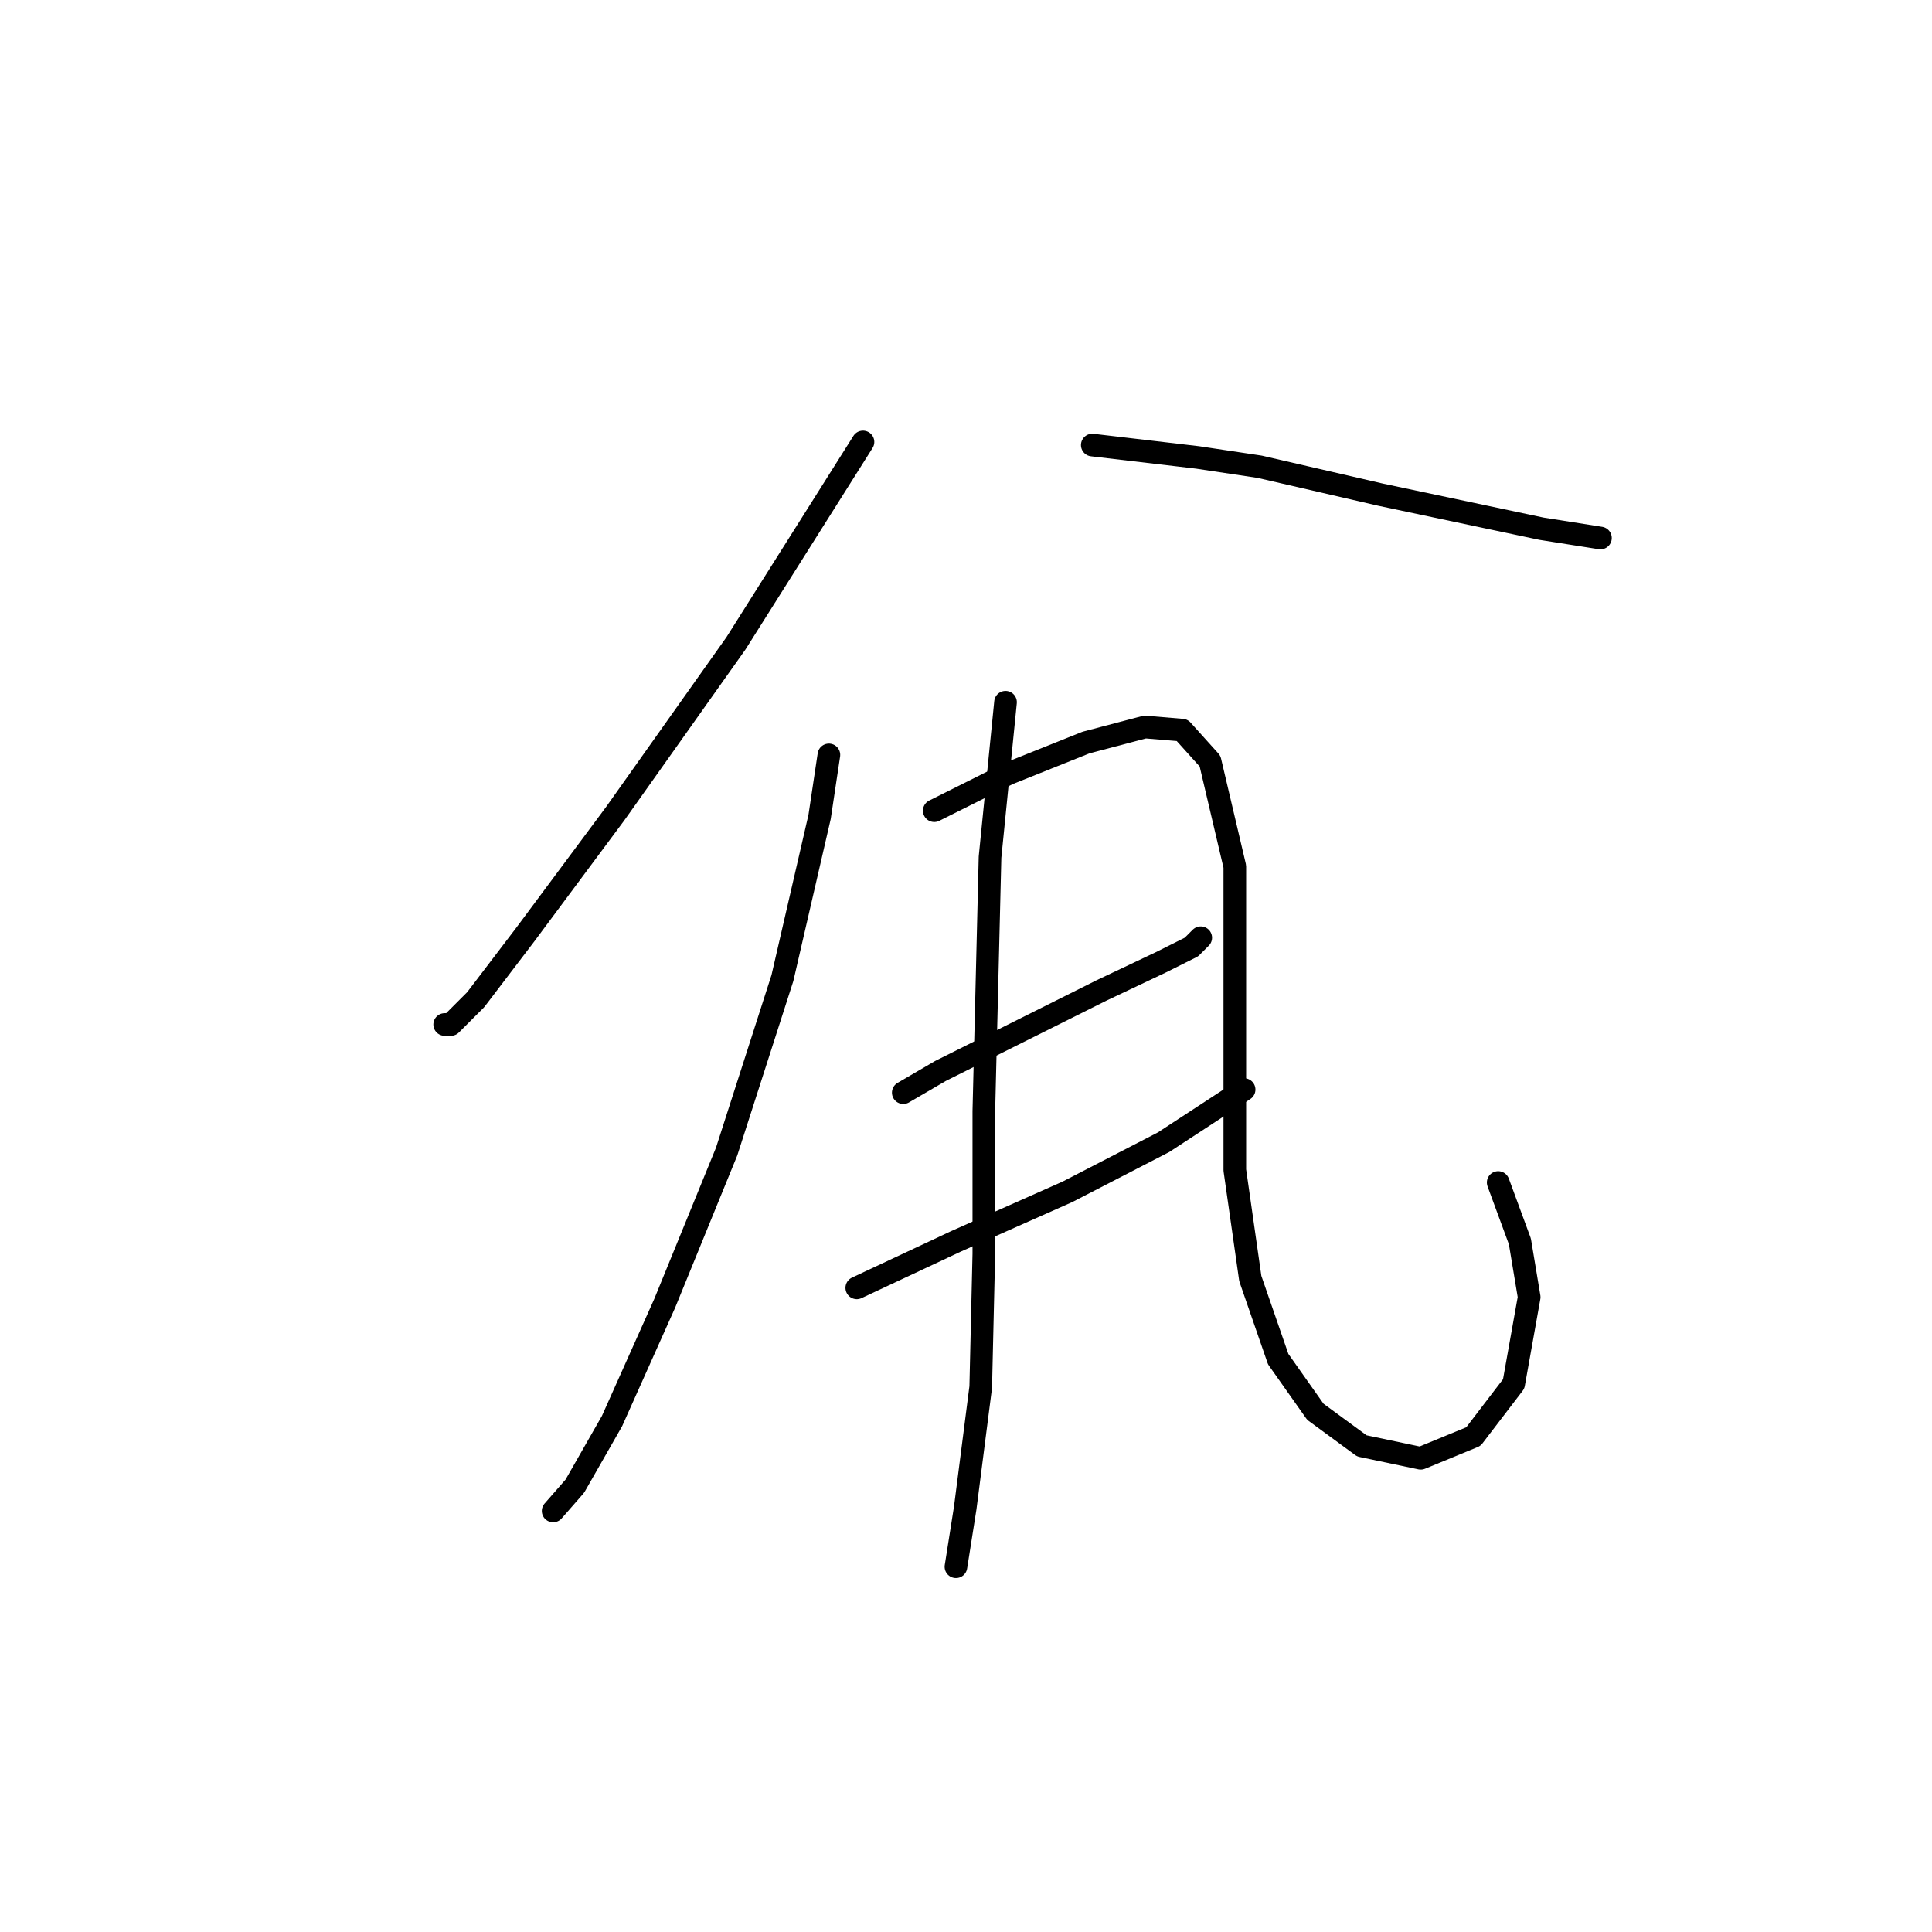 <?xml version="1.0" standalone="no"?>
    <svg width="256" height="256" xmlns="http://www.w3.org/2000/svg" version="1.1">
    <polyline stroke="black" stroke-width="3" stroke-linecap="round" fill="transparent" stroke-linejoin="round" points="114.35 58.562 97.517 85.249 81.505 107.83 69.598 123.842 63.029 132.464 59.745 135.749 58.923 135.749 58.923 135.749 " />
        <polyline stroke="black" stroke-width="3" stroke-linecap="round" fill="transparent" stroke-linejoin="round" points="144.733 58.972 158.692 60.614 166.904 61.846 182.916 65.541 204.266 70.058 212.066 71.289 212.066 71.289 " />
        <polyline stroke="black" stroke-width="3" stroke-linecap="round" fill="transparent" stroke-linejoin="round" points="109.834 100.029 108.602 108.241 103.676 129.59 96.285 152.582 88.074 172.7 81.094 188.302 76.167 196.924 73.293 200.209 73.293 200.209 " />
        <polyline stroke="black" stroke-width="3" stroke-linecap="round" fill="transparent" stroke-linejoin="round" points="123.794 107.42 133.647 102.493 143.912 98.387 151.712 96.334 156.639 96.745 160.334 100.85 163.619 114.81 163.619 135.749 163.619 155.046 165.672 169.416 169.367 180.091 174.294 187.07 180.452 191.587 188.253 193.229 195.233 190.355 200.57 183.375 202.623 171.879 201.392 164.489 198.518 156.688 198.518 156.688 " />
        <polyline stroke="black" stroke-width="3" stroke-linecap="round" fill="transparent" stroke-linejoin="round" points="119.688 144.781 124.615 141.907 130.363 139.033 145.964 131.233 153.765 127.538 157.871 125.485 159.103 124.253 159.103 124.253 " />
        <polyline stroke="black" stroke-width="3" stroke-linecap="round" fill="transparent" stroke-linejoin="round" points="113.529 170.647 126.668 164.489 141.448 157.92 154.176 151.351 164.851 144.371 164.851 144.371 " />
        <polyline stroke="black" stroke-width="3" stroke-linecap="round" fill="transparent" stroke-linejoin="round" points="133.237 93.05 131.184 113.578 130.363 147.245 130.363 166.131 129.952 183.786 127.899 199.798 126.668 207.599 126.668 207.599 " />
        </svg>